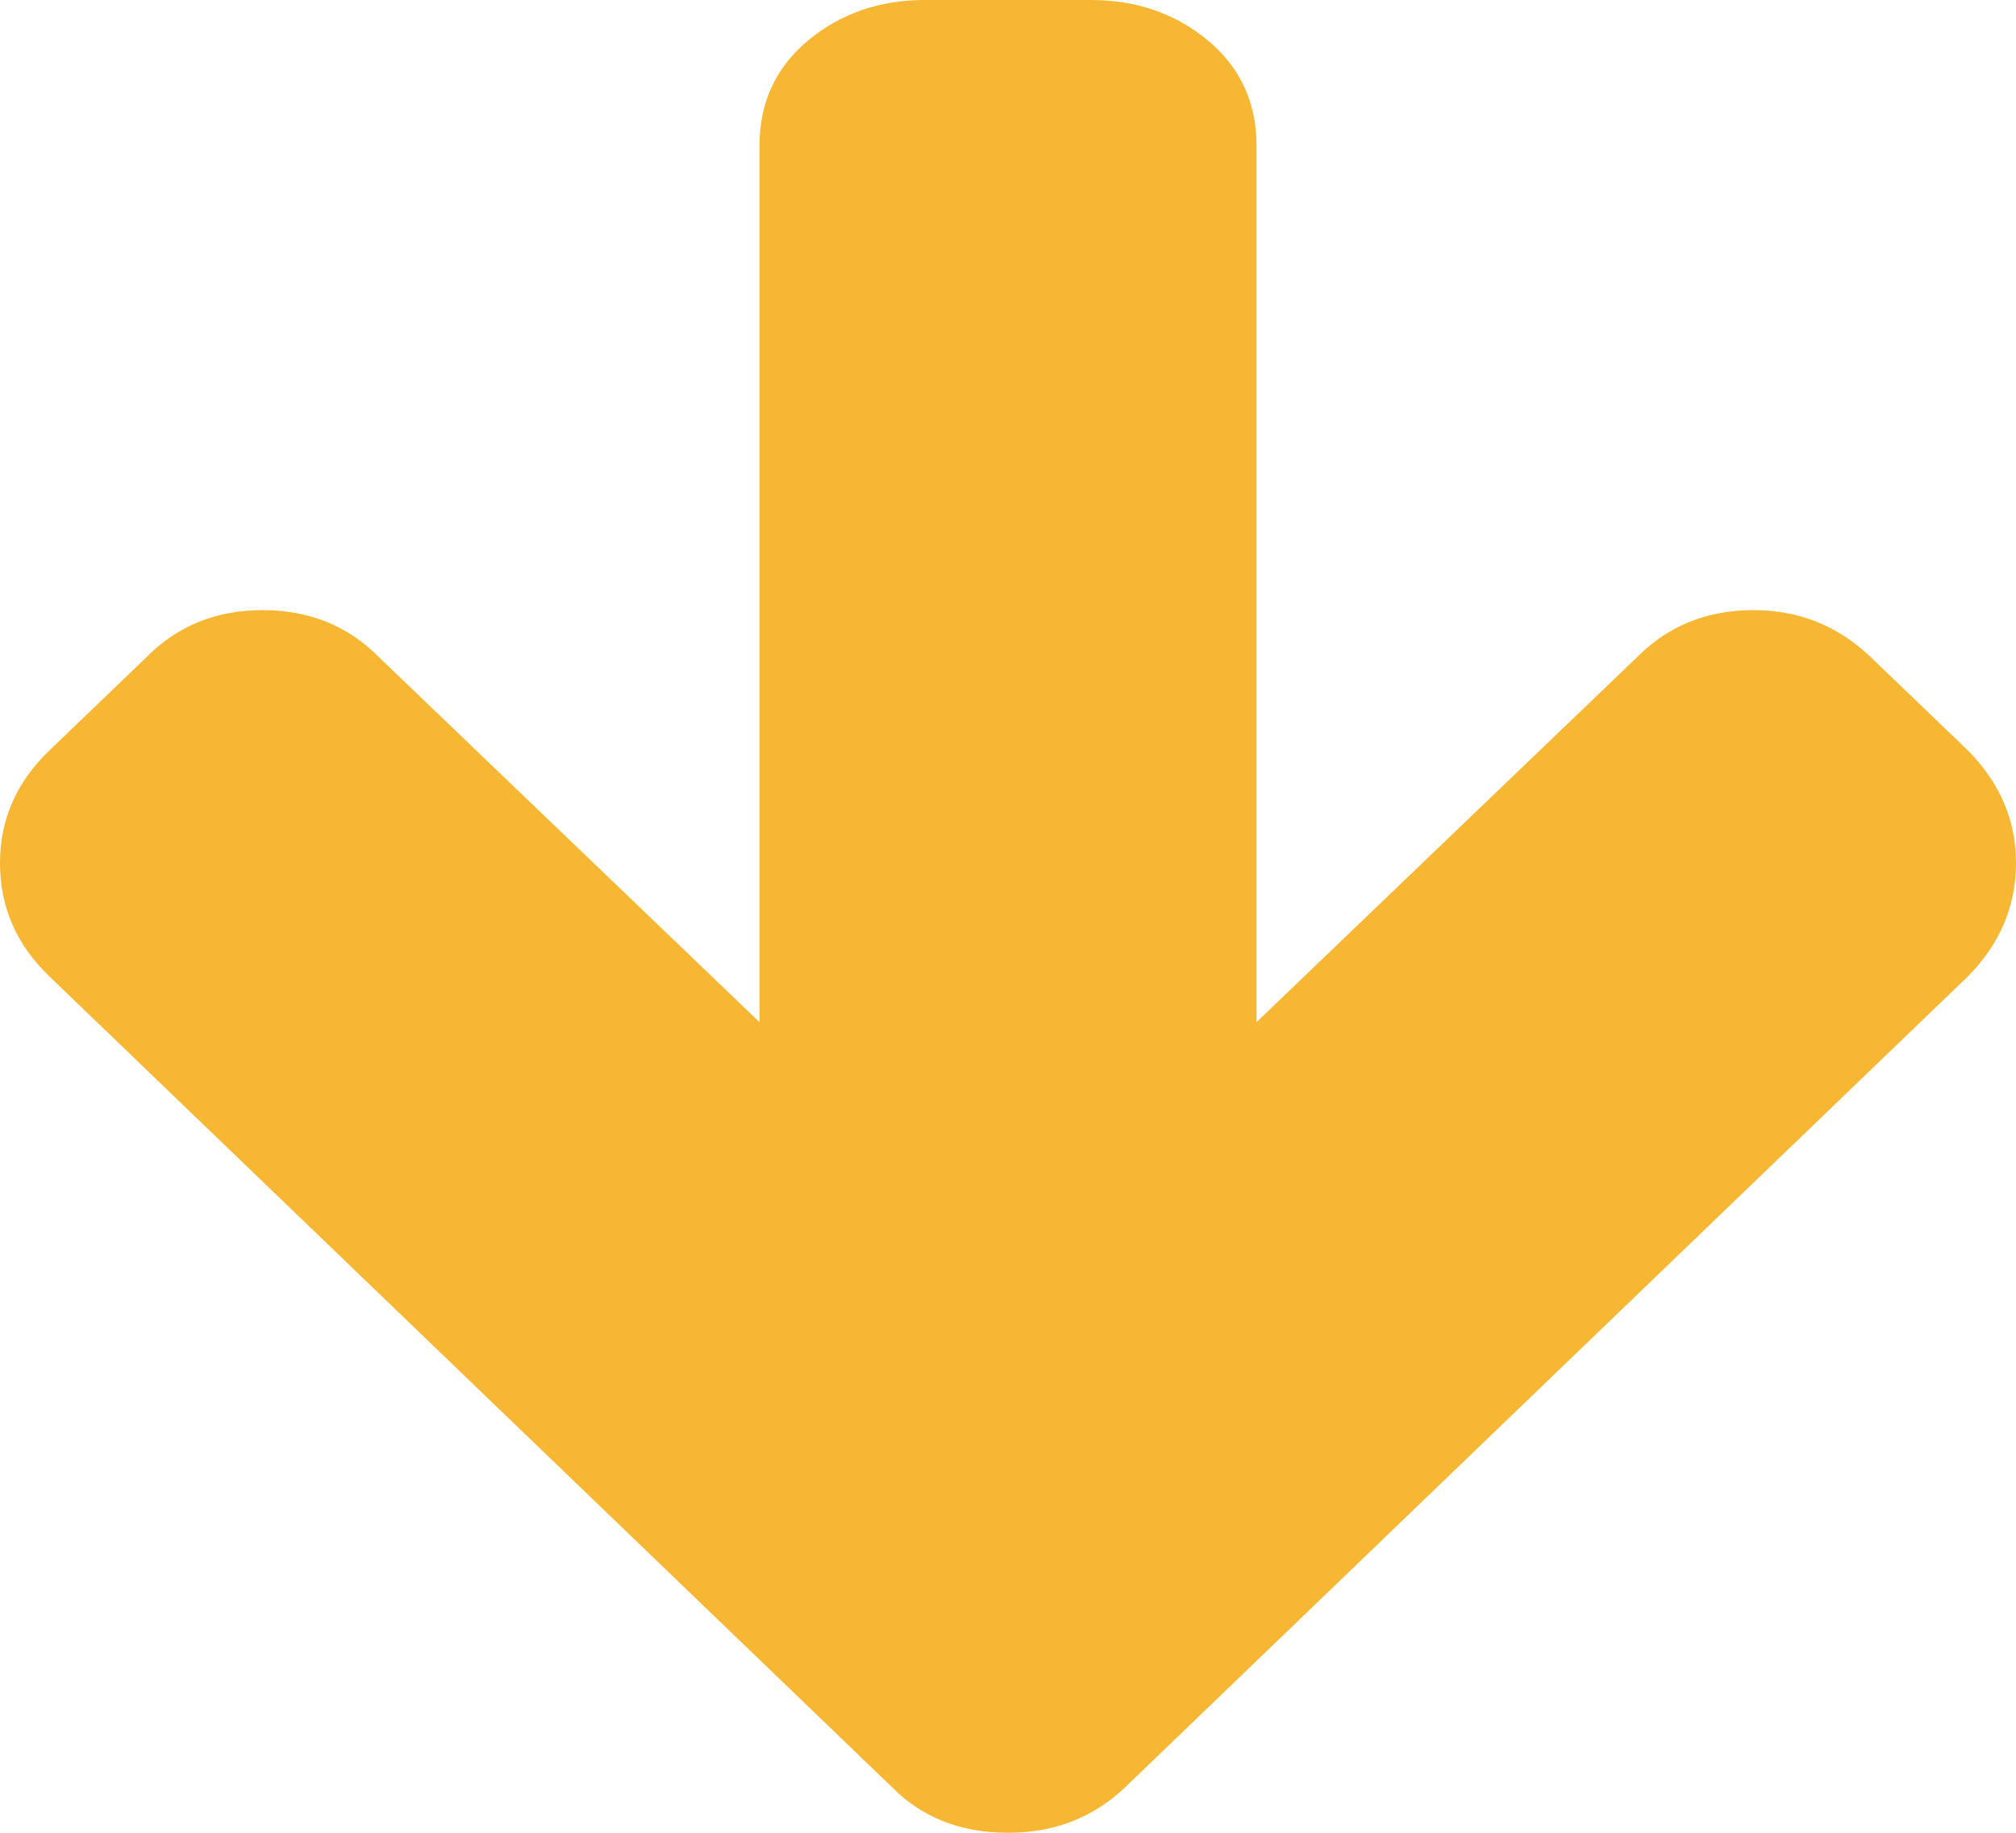 ﻿<?xml version="1.0" encoding="utf-8"?>
<svg version="1.1" xmlns:xlink="http://www.w3.org/1999/xlink" width="11px" height="10px" xmlns="http://www.w3.org/2000/svg">
  <g transform="matrix(1 0 0 1 -592 -1491 )">
    <path d="M 10.739 5.326  C 10.913 5.149  11 4.943  11 4.708  C 11 4.477  10.913 4.273  10.739 4.096  L 10.209 3.587  C 10.03 3.415  9.816 3.329  9.567 3.329  C 9.313 3.329  9.101 3.415  8.931 3.587  L 6.856 5.577  L 6.856 0.795  C 6.856 0.559  6.767 0.368  6.591 0.221  C 6.414 0.074  6.201 0  5.952 0  L 5.048 0  C 4.799 0  4.586 0.074  4.409 0.221  C 4.233 0.368  4.144 0.559  4.144 0.795  L 4.144 5.577  L 2.069 3.587  C 1.899 3.415  1.687 3.329  1.433 3.329  C 1.179 3.329  0.967 3.415  0.798 3.587  L 0.268 4.096  C 0.089 4.269  0 4.472  0 4.708  C 0 4.948  0.089 5.154  0.268 5.326  L 4.865 9.749  C 5.029 9.916  5.241 10  5.5 10  C 5.754 10  5.968 9.916  6.142 9.749  L 10.739 5.326  Z " fill-rule="nonzero" fill="#f7b733" stroke="none" transform="matrix(1 0 0 1 592 1491 )" />
  </g>
</svg>